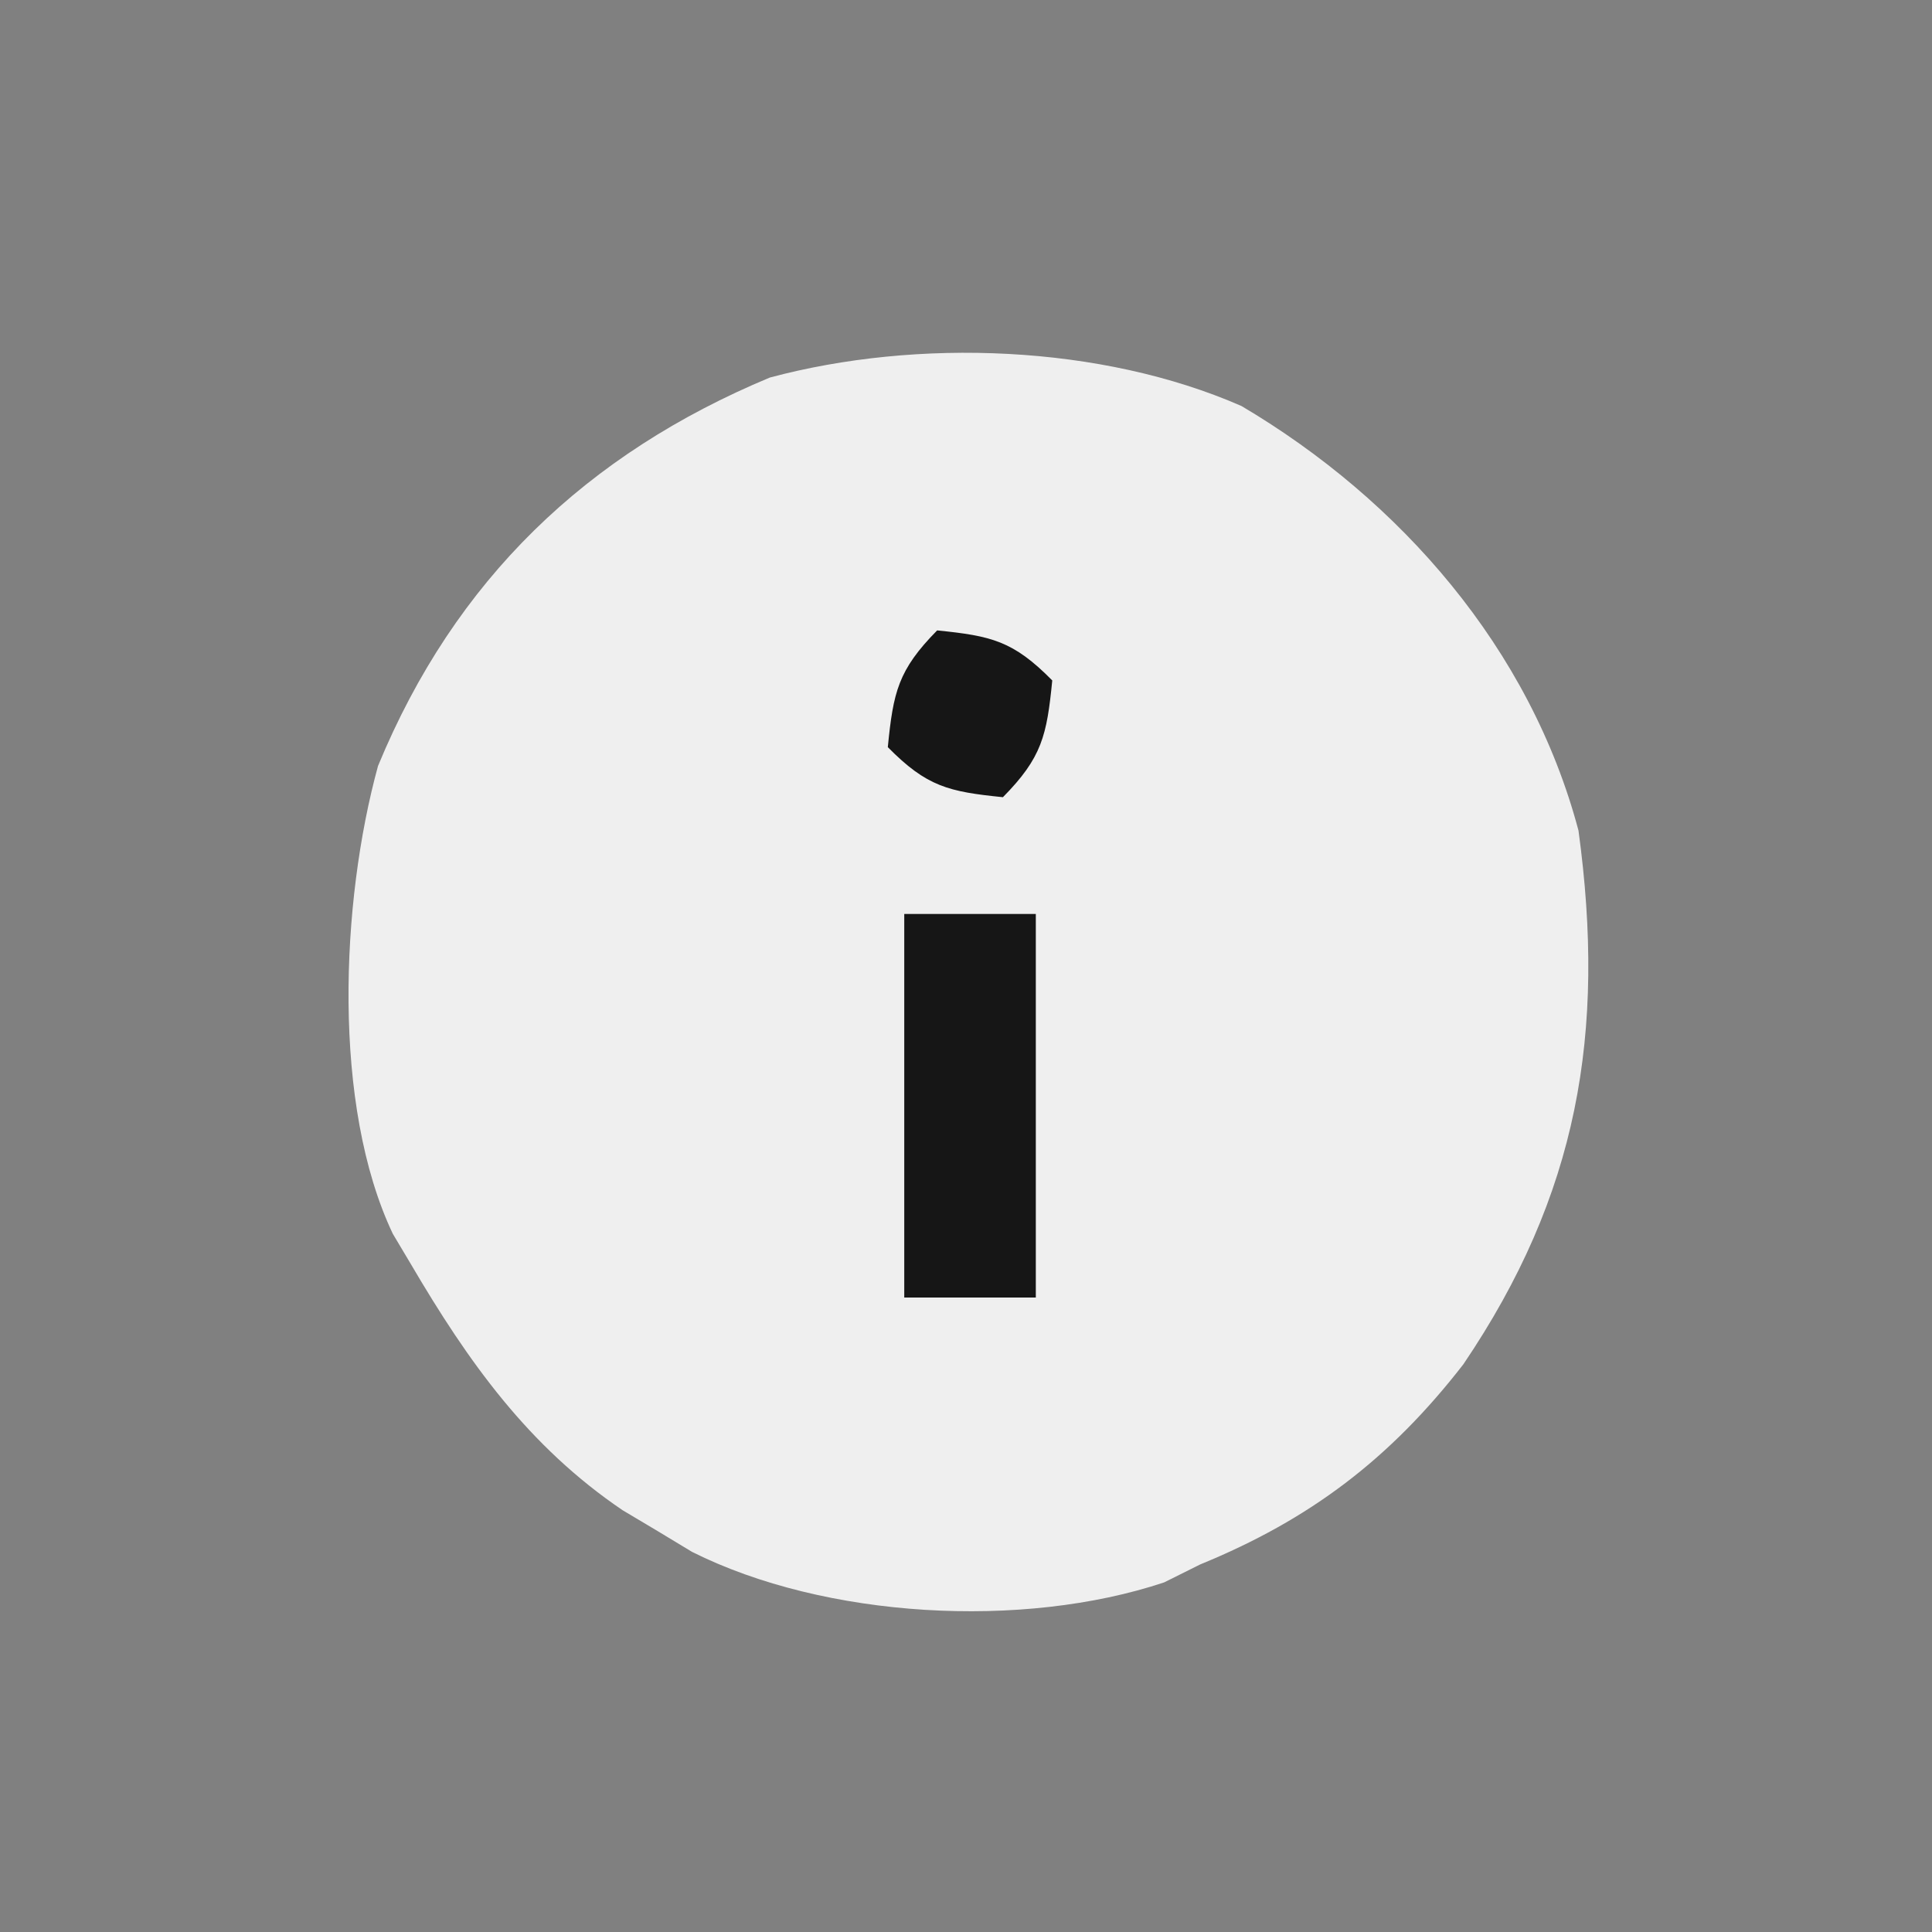 ﻿<?xml version="1.0" encoding="UTF-8" standalone="no"?>
<svg width="512" height="512" xmlns="http://www.w3.org/2000/svg" xmlns:svg="http://www.w3.org/2000/svg" xmlns:xlink="http://www.w3.org/1999/xlink">
  <rect width="100%" height="100%" fill="#808080" stroke="none"/>
  <title>Arrow only</title>
  <defs>
    <symbol id="svg_2" xmlns="http://www.w3.org/2000/svg">
      <path d="m0,0c9.679,5.643 17.554,14.549 20.492,25.453c1.68,12.156 -0.034,21.848 -7,32c-4.459,5.673 -9.333,9.312 -16,12c-0.724,0.356 -1.449,0.712 -2.195,1.078c-8.614,2.831 -20.623,2.165 -28.707,-1.828c-0.692,-0.412 -1.384,-0.825 -2.098,-1.25c-0.703,-0.412 -1.405,-0.825 -2.129,-1.25c-5.725,-3.824 -9.381,-8.886 -12.871,-14.75c-0.364,-0.602 -0.727,-1.204 -1.102,-1.824c-3.702,-7.699 -3.174,-19.881 -0.898,-28.051c4.682,-11.184 12.699,-18.715 23.824,-23.285c8.965,-2.371 20.147,-1.977 28.684,1.707z" fill="#EFEFEF" id="svg_1" transform="translate(109.508,59.547)"/>
      <path d="m0,0c2.64,0 5.28,0 8,0c0,7.59 0,15.18 0,23c-2.64,0 -5.28,0 -8,0c0,-7.59 0,-15.18 0,-23z" fill="#161616" id="svg_5" transform="translate(89,90)"/>
      <path d="m0,0c3.297,0.33 4.623,0.623 7,3c-0.33,3.297 -0.623,4.623 -3,7c-3.297,-0.33 -4.623,-0.623 -7,-3c0.33,-3.297 0.623,-4.623 3,-7z" fill="#161616" id="svg_6" transform="translate(91,73)"/>
    </symbol>
  </defs>
  <g class="layer">
    <title>Layer 1</title>
    <g id="svg_7"/>
    <use id="svg_3" transform="matrix(4.358 0 0 4.42 -159.107 -147.573)" x="2.497" xlink:href="#svg_2" y="-1.815"/>
    <g id="svg_4"/>
  </g>
</svg>